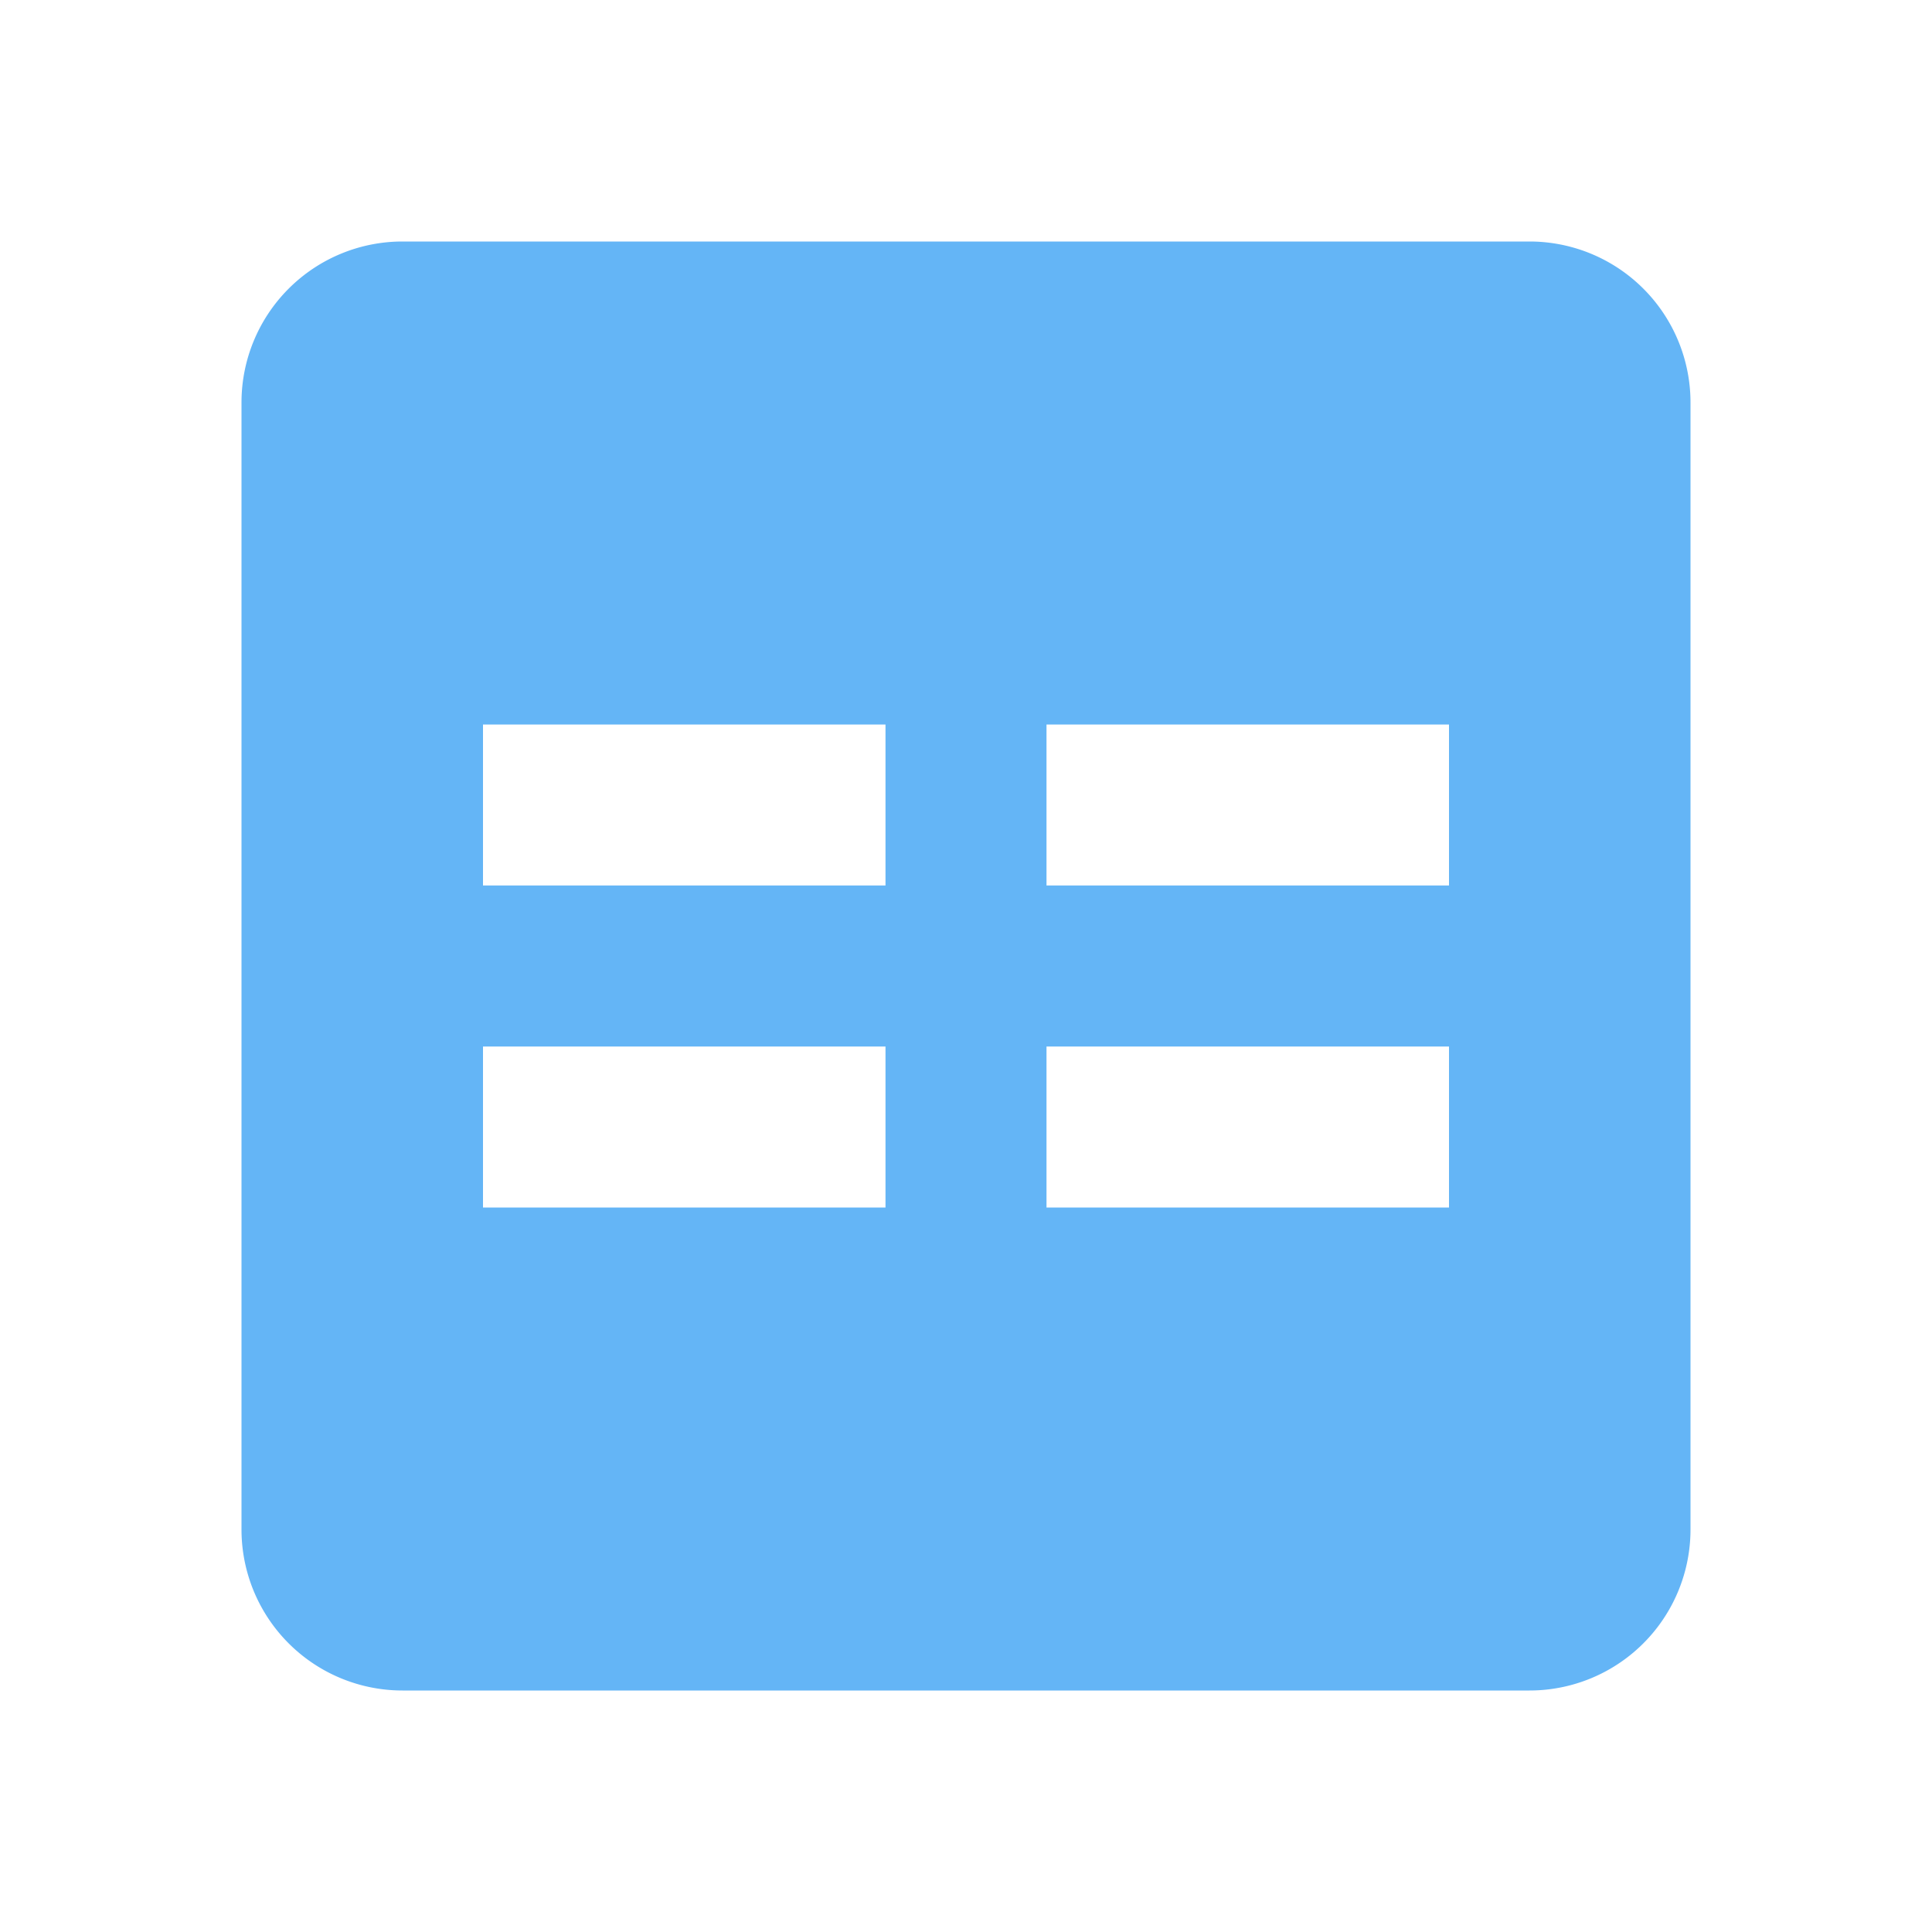<svg xmlns="http://www.w3.org/2000/svg" width="16" height="16" viewBox="0 0 24 24">
  <path fill="#64B5F6"
        d="M6 13h5v2H6m7-2h5v2h-5m0-6h5v2h-5M6 9h5v2H6M5 3a2 2 0 0 0-2 2v14a2 2 0 0 0 2 2h14a2 2 0 0 0 2-2V5a2 2 0 0 0-2-2z"/>
</svg>
